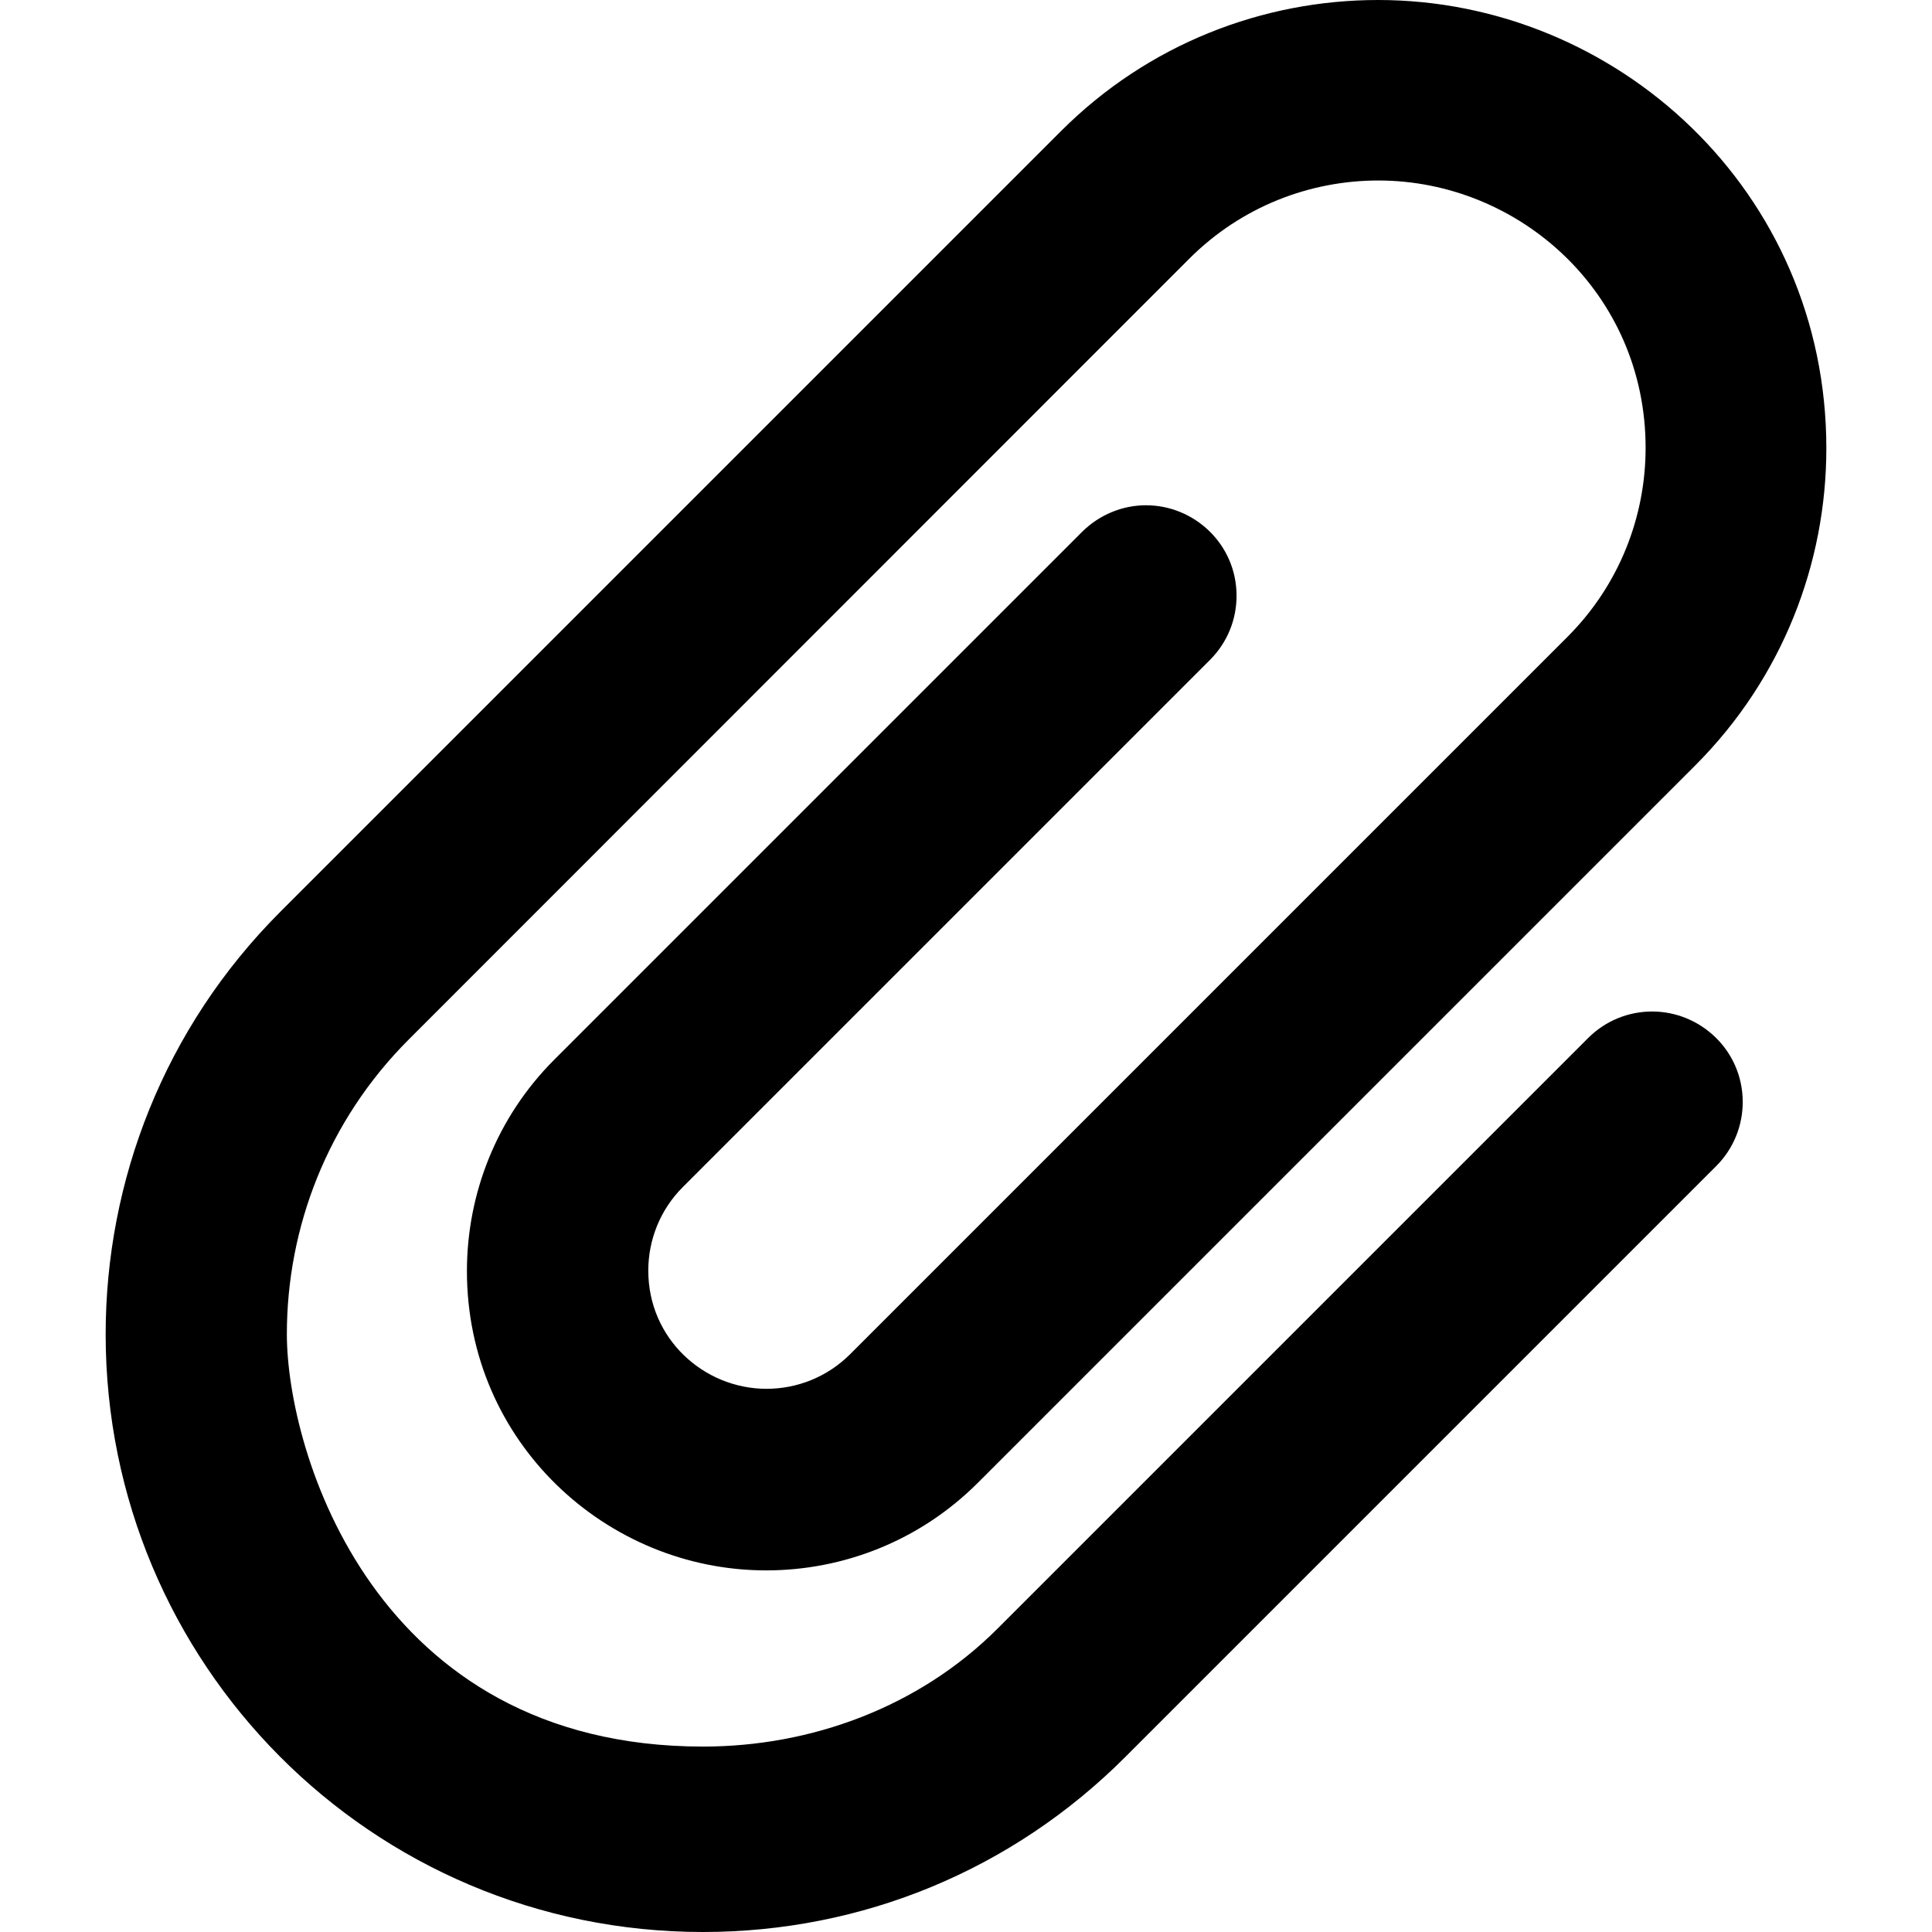 <svg xmlns="http://www.w3.org/2000/svg" viewBox="0 0 512 512"><!--! Font Awesome Pro 6.0.0-beta1 by @fontawesome - https://fontawesome.com License - https://fontawesome.com/license (Commercial License) --><path d="M186.3 512C98.27 512 28 440.7 28 353.6c0-40.56 15.44-81.13 46.32-112l206.8-206.8C304.3 11.58 334.8 0 365.2 0C428.4 0 484 50.63 484 118.8c0 30.44-11.59 60.88-34.76 84.06l-190.1 190.1c-15.47 15.47-35.78 23.21-56.1 23.21c-42.3 0-79.3-33.94-79.3-79.31c0-20.32 7.735-40.64 23.21-56.1l139.7-139.7C291.4 136.3 297.6 133.9 303.7 133.9c12.79 0 24 10.3 24 24c0 6.141-2.344 12.28-7.032 16.97l-139.7 139.7c-6.11 6.11-9.165 14.13-9.165 22.16c0 18.1 14.78 31.32 31.32 31.32c8.024 0 16.05-3.055 22.16-9.165l190.1-190.1c13.81-13.81 20.72-31.96 20.72-50.11c0-40.94-33.42-70.84-70.83-70.84c-18.14 0-36.28 6.903-50.1 20.72L108.3 275.5c-21.52 21.53-32.28 49.79-32.28 78.06c0 30.87 22.98 109.3 110.3 109.3c28.6 0 57.21-10.42 78.05-31.27l156.5-156.5c4.688-4.688 10.83-7.032 16.97-7.032c12.79 0 24 10.3 24 24c0 6.141-2.344 12.28-7.032 16.97l-156.5 156.5C268.4 495.5 228.6 512 186.3 512z"/></svg>